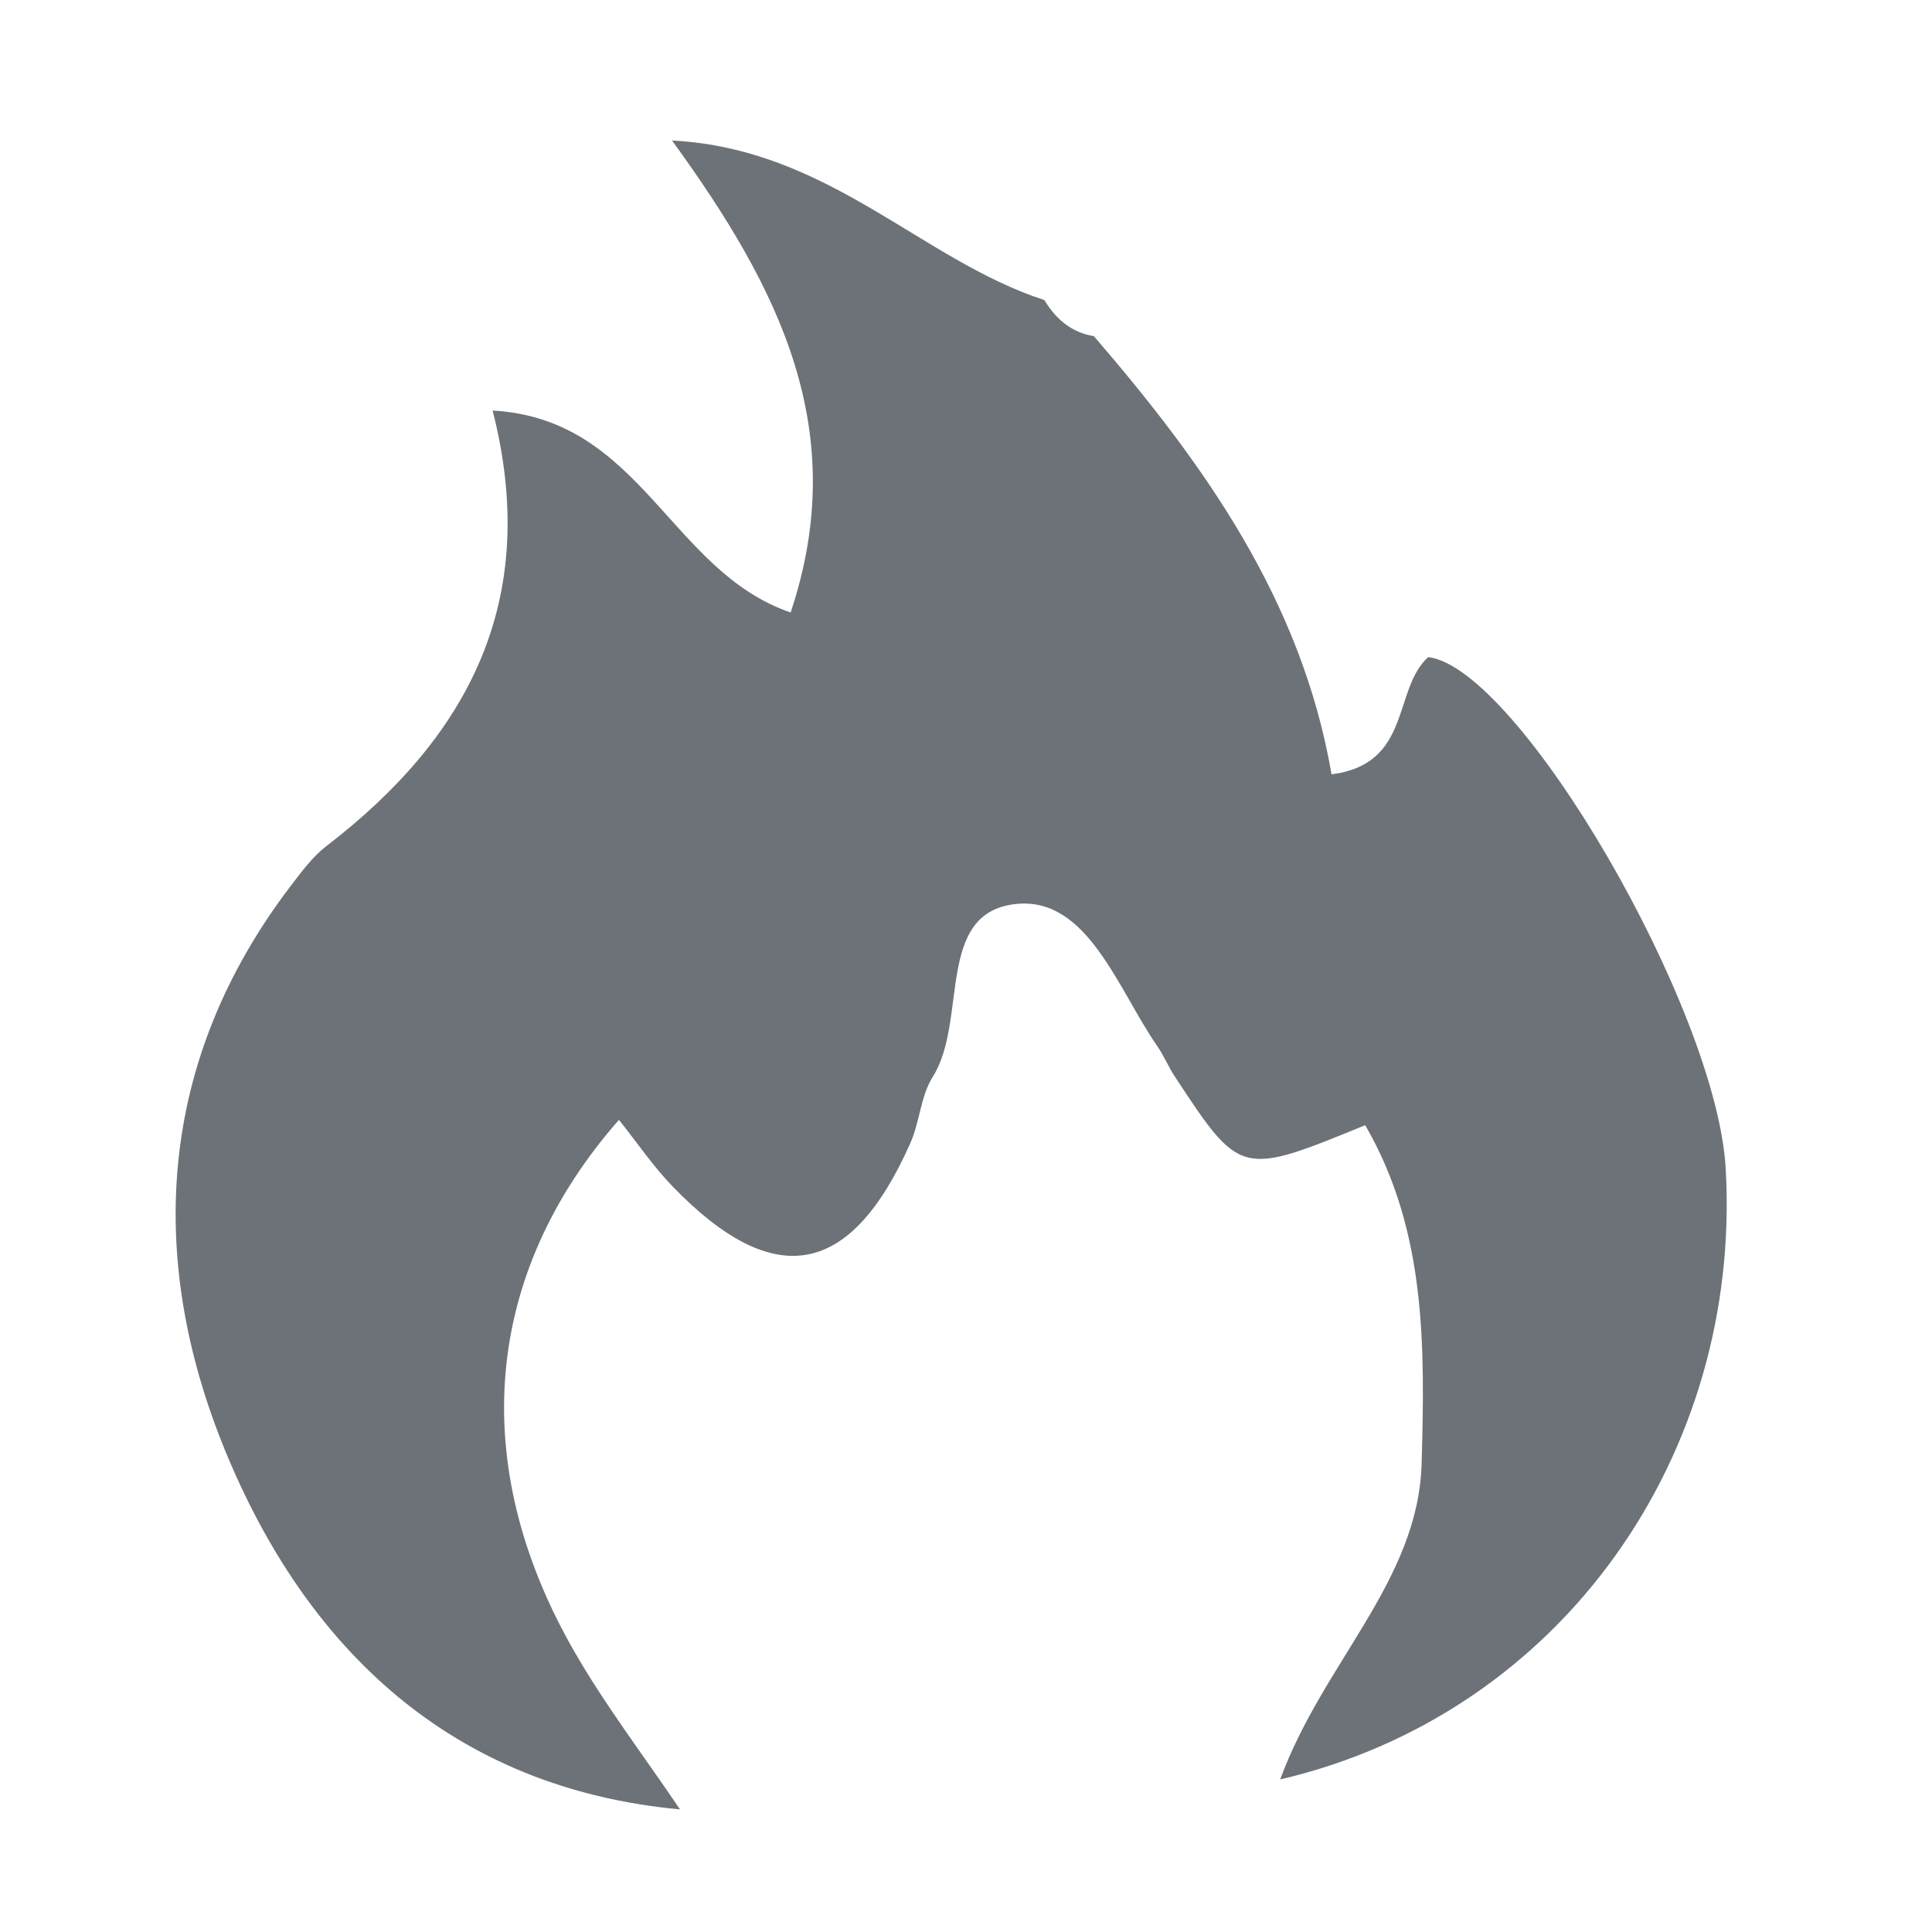 <?xml version="1.0" encoding="UTF-8"?>
<svg width="55px" height="55px" viewBox="0 0 55 55" version="1.1" xmlns="http://www.w3.org/2000/svg" xmlns:xlink="http://www.w3.org/1999/xlink">
    <title>severity-level-2of4</title>
    <g id="severity-level-2of4" stroke="none" stroke-width="1" fill="none" fill-rule="evenodd">
        <path d="M31.138,9.567 C34.289,13.223 37.055,17.1 37.906,22.043 C40.199,21.754 39.64,19.622 40.659,18.706 C43.238,19.023 48.866,28.697 49.127,33.262 C49.593,41.403 44.468,48.781 36.444,50.657 C37.665,47.326 40.377,45.011 40.471,41.66 C40.564,38.329 40.608,35.043 38.865,32.032 C35.315,33.485 35.313,33.486 33.447,30.651 C33.264,30.374 33.138,30.059 32.949,29.787 C31.826,28.17 30.967,25.541 28.949,25.732 C26.604,25.953 27.568,29.05 26.553,30.656 C26.209,31.201 26.185,31.936 25.916,32.541 C24.22,36.362 22.05,36.765 19.163,33.792 C18.601,33.213 18.141,32.532 17.62,31.88 C13.765,36.266 13.298,41.682 16.328,46.977 C17.228,48.55 18.342,50.002 19.358,51.51 C12.836,50.904 8.713,46.91 6.409,41.294 C4.158,35.805 4.477,30.187 8.293,25.198 C8.596,24.802 8.904,24.383 9.293,24.085 C13.304,21.005 15.411,17.12 14.024,11.688 C18.264,11.921 19.071,16.262 22.508,17.436 C24.234,12.266 22.203,8.228 19.131,4 C23.594,4.228 26.234,7.41 29.73,8.541 C30.091,9.14 30.588,9.53 31.306,9.59 L31.138,9.567 Z" id="Fill-1" fill="#6D7278"></path>
    </g>
</svg>